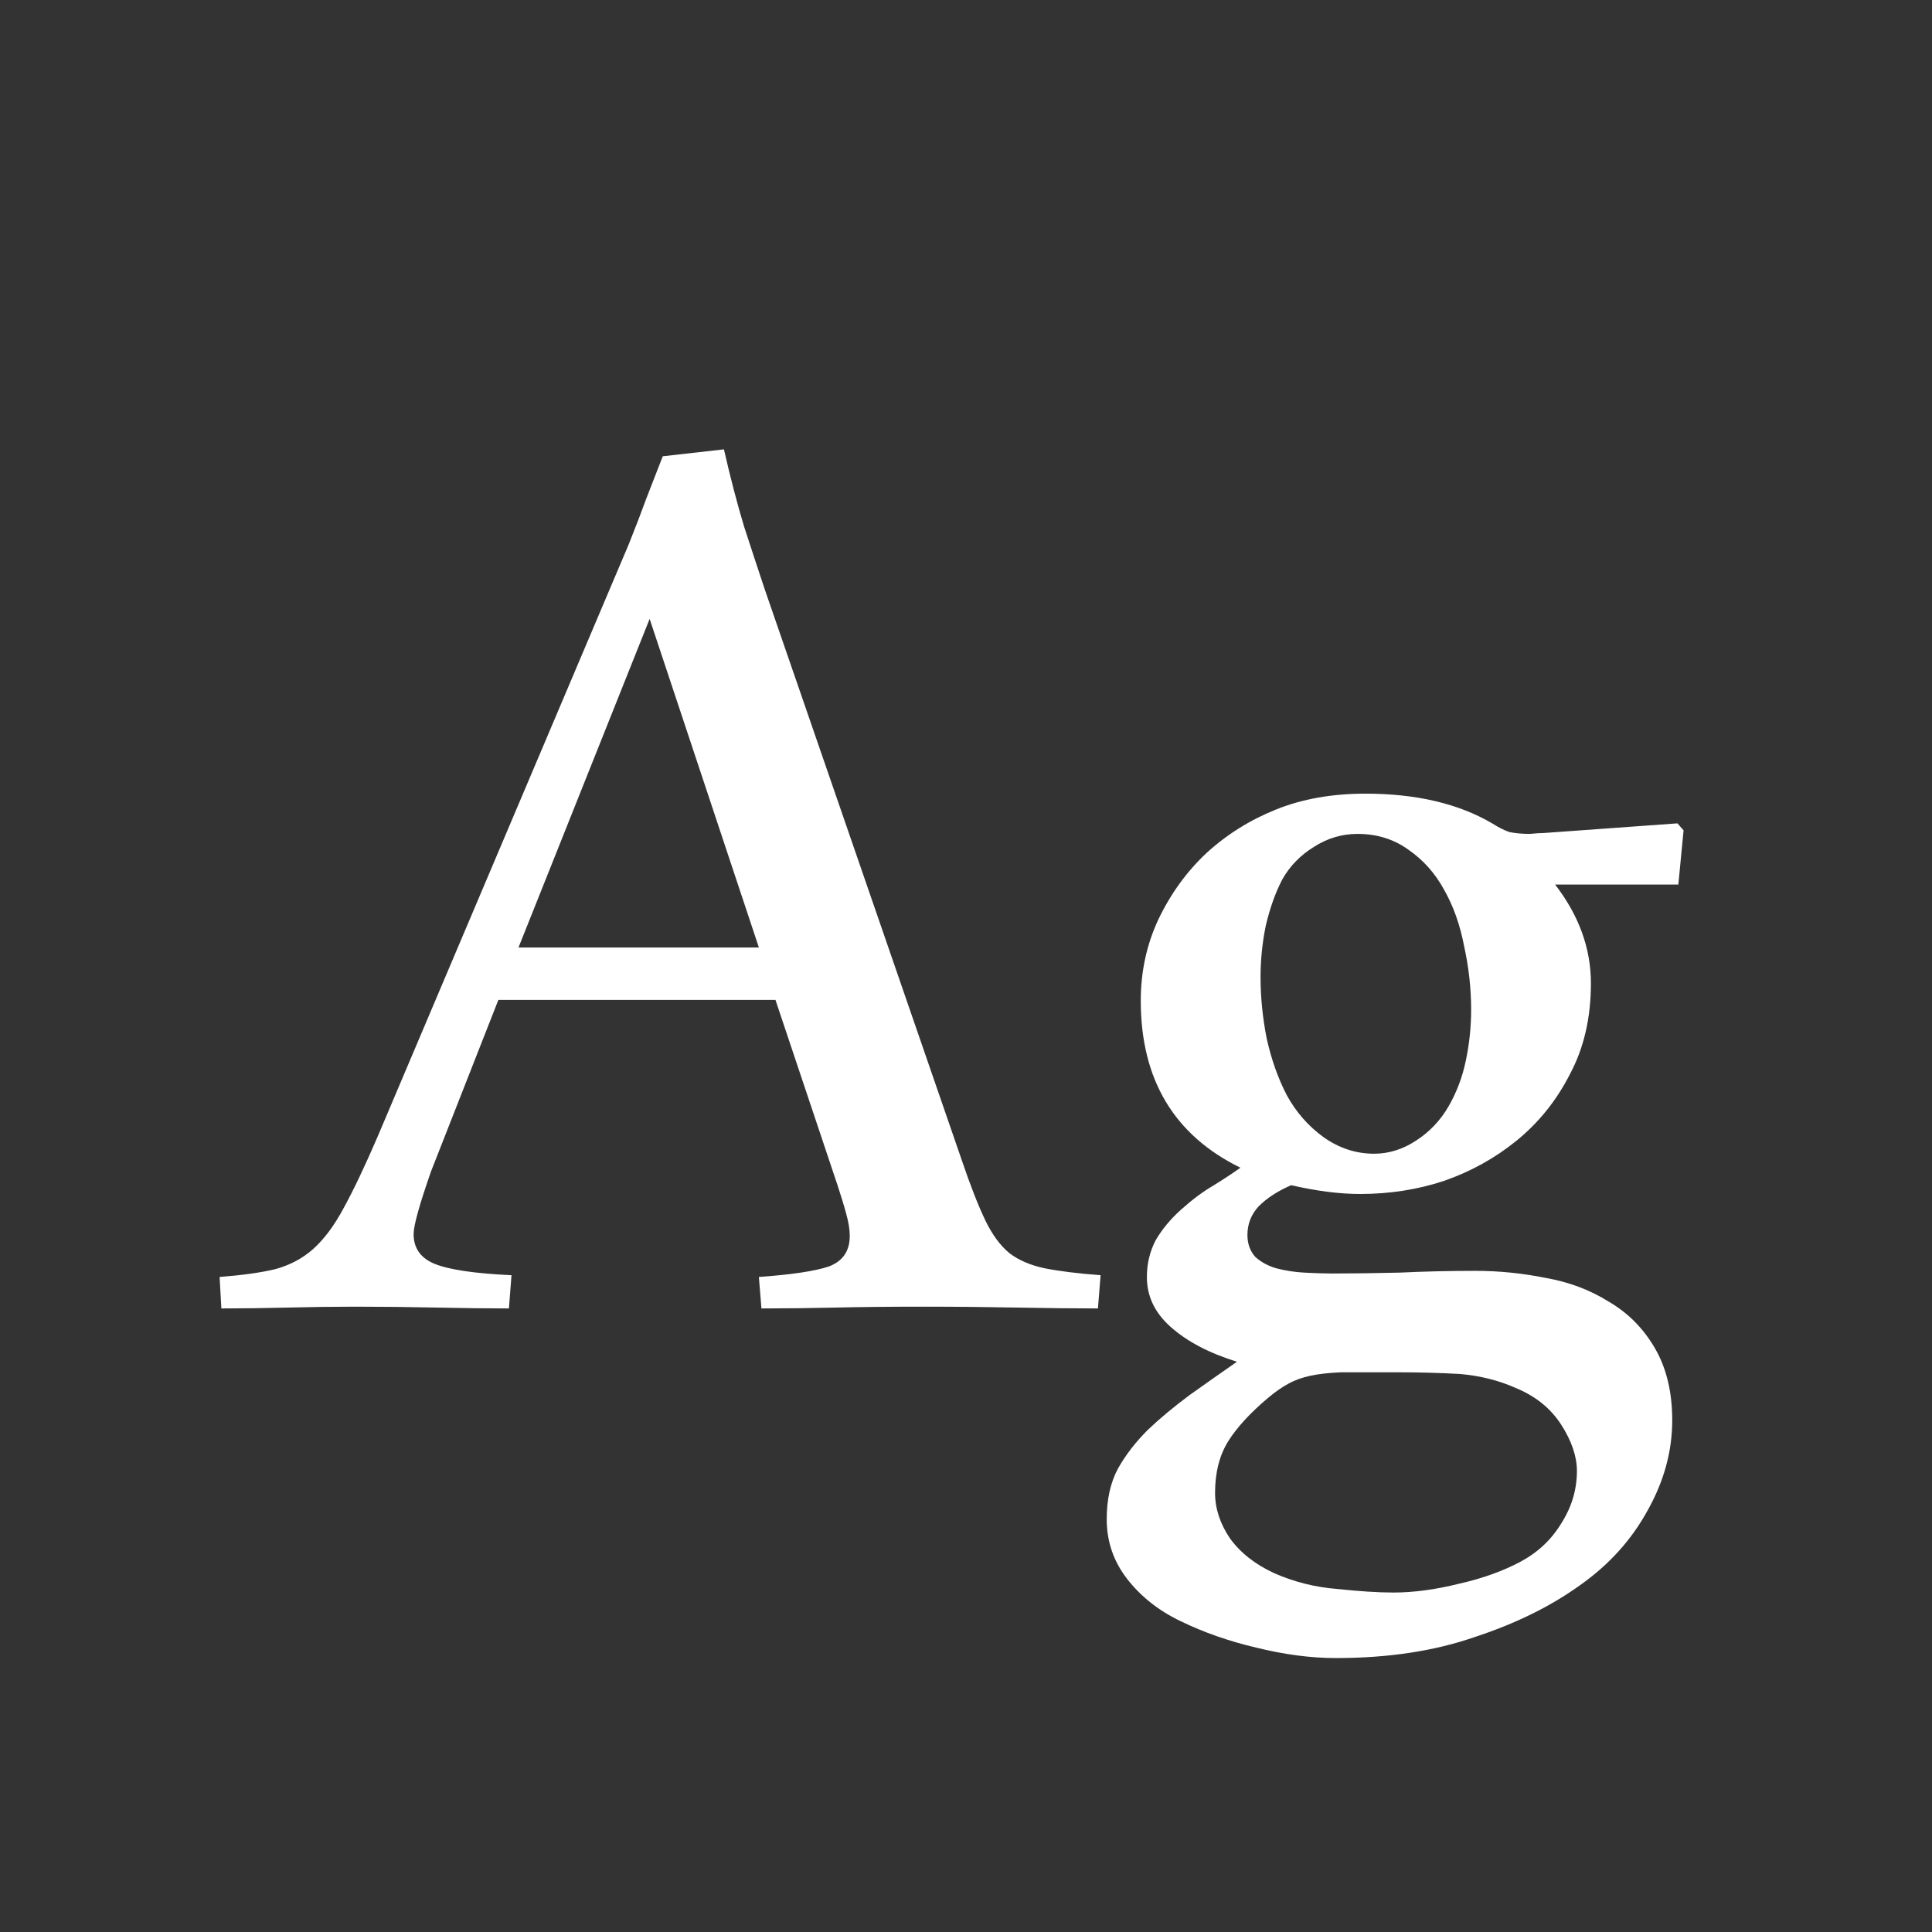 <svg width="24" height="24" viewBox="0 0 24 24" fill="none" xmlns="http://www.w3.org/2000/svg">
<rect x="0" y="0" width="24" height="24" fill="#333333" stroke="none"/>
<path d="M9.633 12.421H6.191L5.355 14.55C5.211 14.962 5.138 15.223 5.138 15.331C5.138 15.505 5.225 15.628 5.399 15.7C5.58 15.773 5.898 15.82 6.354 15.841L6.322 16.254C6.054 16.254 5.754 16.25 5.421 16.243C5.088 16.236 4.751 16.232 4.411 16.232C4.143 16.232 3.864 16.236 3.575 16.243C3.293 16.25 3.018 16.254 2.75 16.254L2.728 15.863C3.01 15.841 3.242 15.809 3.423 15.765C3.604 15.715 3.759 15.632 3.89 15.516C4.027 15.393 4.154 15.223 4.27 15.005C4.393 14.781 4.534 14.484 4.693 14.115L7.809 6.765C7.896 6.548 7.968 6.36 8.026 6.2C8.091 6.034 8.16 5.857 8.233 5.668L8.993 5.582C9.072 5.929 9.155 6.247 9.242 6.537C9.336 6.826 9.423 7.091 9.503 7.33L11.946 14.408C12.054 14.727 12.152 14.976 12.239 15.158C12.326 15.338 12.427 15.476 12.543 15.57C12.659 15.657 12.803 15.718 12.977 15.755C13.158 15.791 13.39 15.82 13.672 15.841L13.639 16.254C13.335 16.254 12.999 16.25 12.63 16.243C12.268 16.236 11.877 16.232 11.457 16.232C11.052 16.232 10.694 16.236 10.382 16.243C10.071 16.25 9.763 16.254 9.459 16.254L9.427 15.863C9.832 15.834 10.122 15.791 10.295 15.733C10.469 15.668 10.556 15.541 10.556 15.353C10.556 15.273 10.541 15.183 10.513 15.082C10.484 14.973 10.447 14.854 10.404 14.723L9.633 12.421ZM6.441 11.77H9.427L8.07 7.688L6.441 11.77ZM14.171 12.432C14.171 12.07 14.244 11.734 14.389 11.423C14.541 11.104 14.74 10.829 14.986 10.598C15.239 10.366 15.529 10.185 15.854 10.055C16.18 9.924 16.549 9.859 16.962 9.859C17.591 9.859 18.116 9.982 18.536 10.228C18.616 10.279 18.688 10.315 18.753 10.337C18.826 10.351 18.909 10.359 19.003 10.359C19.082 10.351 19.14 10.348 19.177 10.348L20.838 10.228L20.914 10.315L20.849 10.988H19.318C19.614 11.372 19.763 11.781 19.763 12.215C19.763 12.642 19.676 13.019 19.502 13.344C19.336 13.67 19.115 13.945 18.84 14.169C18.572 14.387 18.272 14.553 17.939 14.669C17.613 14.777 17.266 14.832 16.896 14.832C16.643 14.832 16.357 14.796 16.039 14.723C15.872 14.796 15.739 14.882 15.637 14.984C15.543 15.085 15.496 15.204 15.496 15.342C15.496 15.451 15.529 15.541 15.594 15.614C15.666 15.679 15.753 15.726 15.854 15.755C15.963 15.784 16.079 15.802 16.202 15.809C16.332 15.816 16.448 15.82 16.549 15.82C16.802 15.82 17.081 15.816 17.385 15.809C17.696 15.794 18.011 15.787 18.33 15.787C18.619 15.787 18.909 15.816 19.198 15.874C19.488 15.925 19.748 16.022 19.98 16.167C20.219 16.305 20.411 16.497 20.555 16.743C20.7 16.989 20.773 17.289 20.773 17.644C20.773 18.027 20.671 18.4 20.468 18.762C20.266 19.131 19.984 19.442 19.622 19.696C19.26 19.956 18.826 20.17 18.319 20.336C17.819 20.51 17.244 20.597 16.593 20.597C16.281 20.597 15.952 20.553 15.604 20.467C15.264 20.387 14.953 20.278 14.671 20.141C14.396 20.011 14.171 19.833 13.998 19.609C13.831 19.392 13.748 19.146 13.748 18.871C13.748 18.625 13.795 18.415 13.889 18.241C13.983 18.074 14.106 17.915 14.258 17.763C14.41 17.618 14.584 17.474 14.779 17.329C14.982 17.184 15.178 17.047 15.366 16.916C15.018 16.808 14.743 16.663 14.541 16.482C14.345 16.308 14.247 16.102 14.247 15.863C14.247 15.697 14.284 15.545 14.356 15.407C14.436 15.27 14.541 15.143 14.671 15.027C14.808 14.904 14.939 14.806 15.062 14.734C15.192 14.654 15.308 14.578 15.409 14.506C14.584 14.101 14.171 13.409 14.171 12.432ZM17.255 17.047C17.016 17.047 16.817 17.047 16.658 17.047C16.506 17.054 16.379 17.068 16.278 17.09C16.176 17.112 16.086 17.144 16.006 17.188C15.927 17.231 15.843 17.289 15.757 17.361C15.532 17.55 15.366 17.731 15.257 17.904C15.149 18.078 15.094 18.292 15.094 18.545C15.094 18.74 15.156 18.928 15.279 19.11C15.409 19.29 15.594 19.435 15.832 19.544C16.079 19.652 16.339 19.718 16.614 19.739C16.889 19.768 17.121 19.783 17.309 19.783C17.562 19.783 17.834 19.746 18.123 19.674C18.413 19.609 18.666 19.518 18.883 19.403C19.101 19.287 19.271 19.128 19.394 18.925C19.524 18.722 19.589 18.505 19.589 18.273C19.589 18.093 19.524 17.901 19.394 17.698C19.263 17.495 19.075 17.343 18.829 17.242C18.619 17.148 18.388 17.09 18.134 17.068C17.881 17.054 17.624 17.047 17.363 17.047H17.255ZM17.07 14.332C17.251 14.332 17.425 14.278 17.591 14.169C17.758 14.061 17.892 13.92 17.993 13.746C18.094 13.572 18.167 13.38 18.21 13.171C18.254 12.961 18.275 12.751 18.275 12.541C18.275 12.28 18.246 12.02 18.189 11.759C18.138 11.491 18.055 11.256 17.939 11.053C17.83 10.851 17.682 10.684 17.494 10.554C17.313 10.424 17.103 10.359 16.864 10.359C16.669 10.359 16.488 10.413 16.321 10.521C16.155 10.623 16.024 10.757 15.93 10.923C15.843 11.09 15.775 11.281 15.724 11.499C15.681 11.709 15.659 11.922 15.659 12.139C15.659 12.385 15.684 12.639 15.735 12.899C15.793 13.16 15.876 13.395 15.985 13.605C16.1 13.815 16.252 13.989 16.441 14.126C16.636 14.264 16.846 14.332 17.07 14.332Z" fill="white"/>
</svg>
